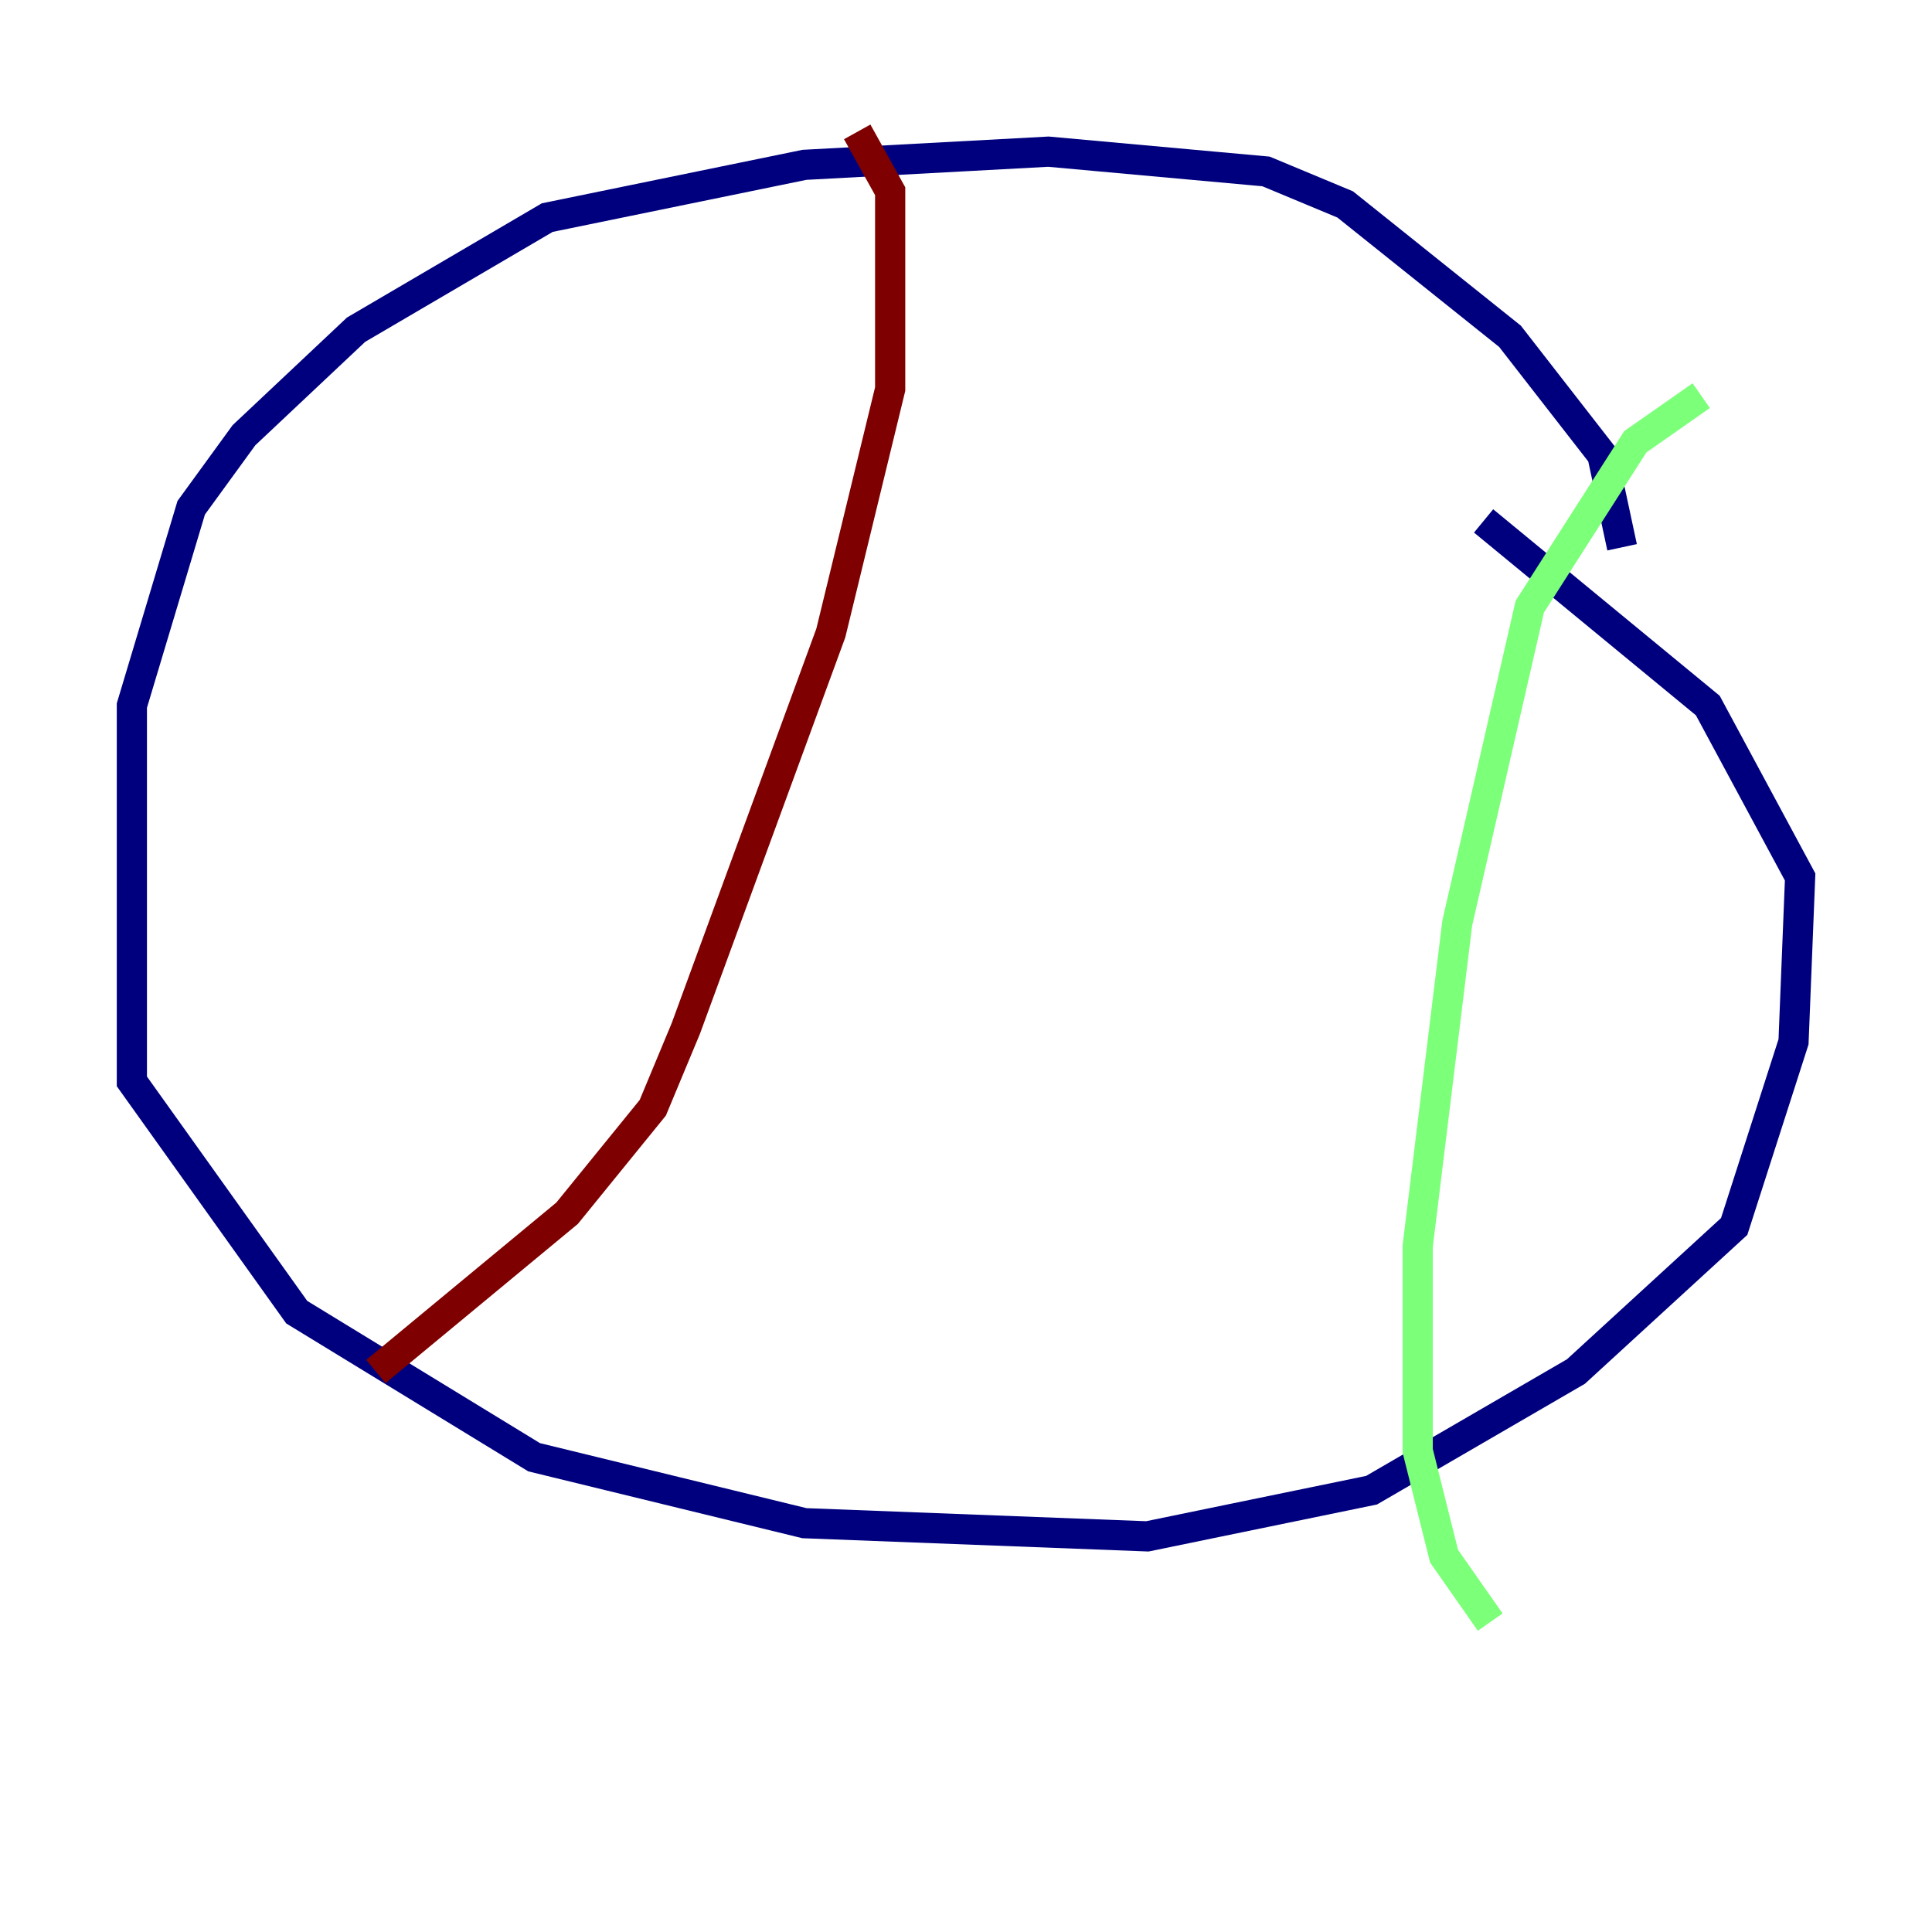 <?xml version="1.0" encoding="utf-8" ?>
<svg baseProfile="tiny" height="128" version="1.2" viewBox="0,0,128,128" width="128" xmlns="http://www.w3.org/2000/svg" xmlns:ev="http://www.w3.org/2001/xml-events" xmlns:xlink="http://www.w3.org/1999/xlink"><defs /><polyline fill="none" points="107.468,36.259 106.157,30.143 100.041,22.28 89.12,13.543 83.877,11.358 69.461,10.048 53.297,10.921 36.259,14.416 23.59,21.843 16.164,28.833 12.669,33.638 8.737,46.744 8.737,71.645 19.659,86.935 35.386,96.546 53.297,100.915 76.014,101.788 90.867,98.73 104.41,90.867 114.894,81.256 118.826,69.024 119.263,58.102 113.147,46.744 98.293,34.512" stroke="#00007f" stroke-width="2" /><polyline fill="none" points="112.71,26.212 108.341,29.27 101.352,40.191 96.546,61.16 93.925,82.567 93.925,96.109 95.672,103.099 98.73,107.468" stroke="#7cff79" stroke-width="2" /><polyline fill="none" points="24.901,90.867 37.57,80.382 43.249,73.392 45.433,68.15 55.044,41.939 58.976,25.775 58.976,12.669 56.792,8.737" stroke="#7f0000" stroke-width="2" /></svg>